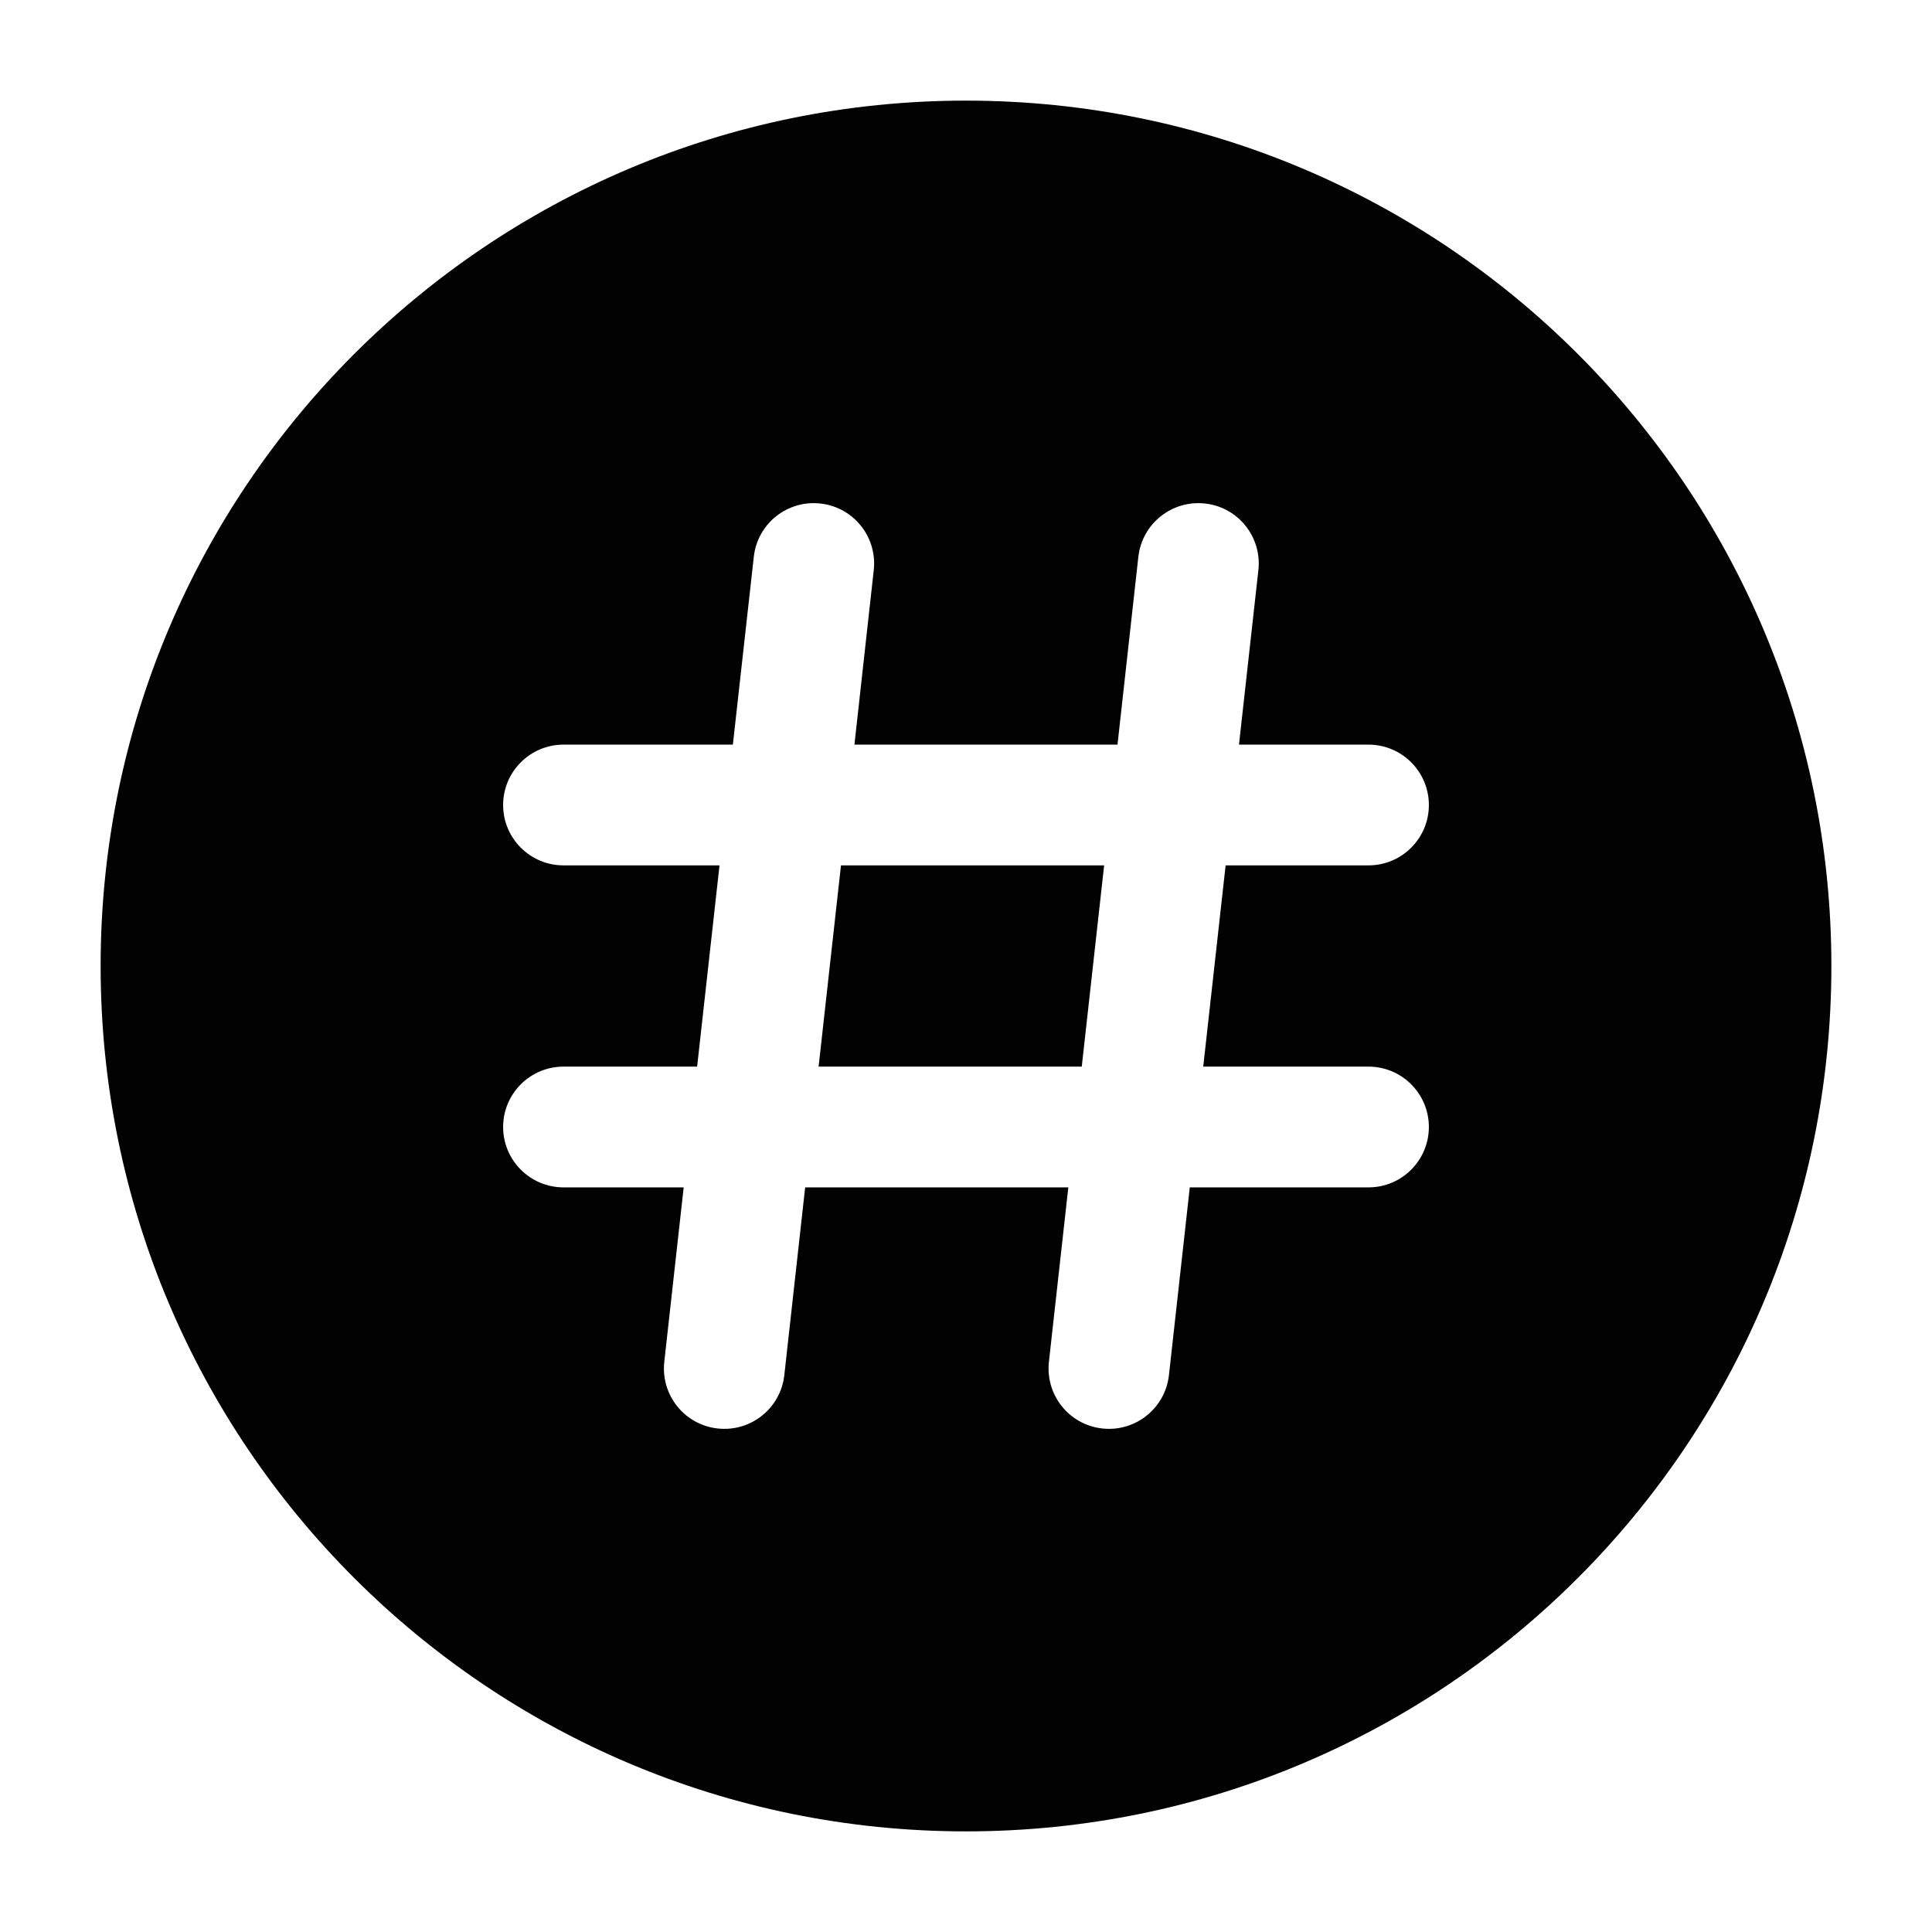 <svg width="24" height="24" viewBox="0 0 24 24" fill="none" xmlns="http://www.w3.org/2000/svg">
<path d="M10.169 13.25H13.438L13.716 10.75H10.447L10.169 13.25Z" fill="#020203"/>
<path fill-rule="evenodd" clip-rule="evenodd" d="M1.25 12C1.25 17.937 6.063 22.75 12 22.75C17.937 22.75 22.75 17.937 22.75 12C22.75 6.063 17.937 1.25 12 1.25C6.063 1.25 1.25 6.063 1.25 12ZM10.192 6.255C10.603 6.3 10.9 6.671 10.854 7.083L10.614 9.25H13.882L14.141 6.917C14.187 6.505 14.558 6.209 14.97 6.255C15.381 6.3 15.678 6.671 15.632 7.083L15.391 9.25H17C17.414 9.25 17.75 9.586 17.75 10C17.75 10.414 17.414 10.75 17 10.75H15.225L14.947 13.25H17C17.414 13.25 17.75 13.586 17.75 14C17.75 14.414 17.414 14.75 17 14.75H14.78L14.521 17.083C14.475 17.494 14.104 17.791 13.693 17.745C13.281 17.7 12.985 17.329 13.03 16.917L13.271 14.75H10.002L9.743 17.083C9.697 17.494 9.327 17.791 8.915 17.745C8.503 17.7 8.207 17.329 8.252 16.917L8.493 14.75H7C6.586 14.75 6.25 14.414 6.25 14C6.25 13.586 6.586 13.25 7 13.25H8.66L8.938 10.75H7C6.586 10.75 6.25 10.414 6.25 10C6.25 9.586 6.586 9.25 7 9.25H9.104L9.364 6.917C9.409 6.505 9.78 6.209 10.192 6.255Z" fill="#020203"/>
</svg>
